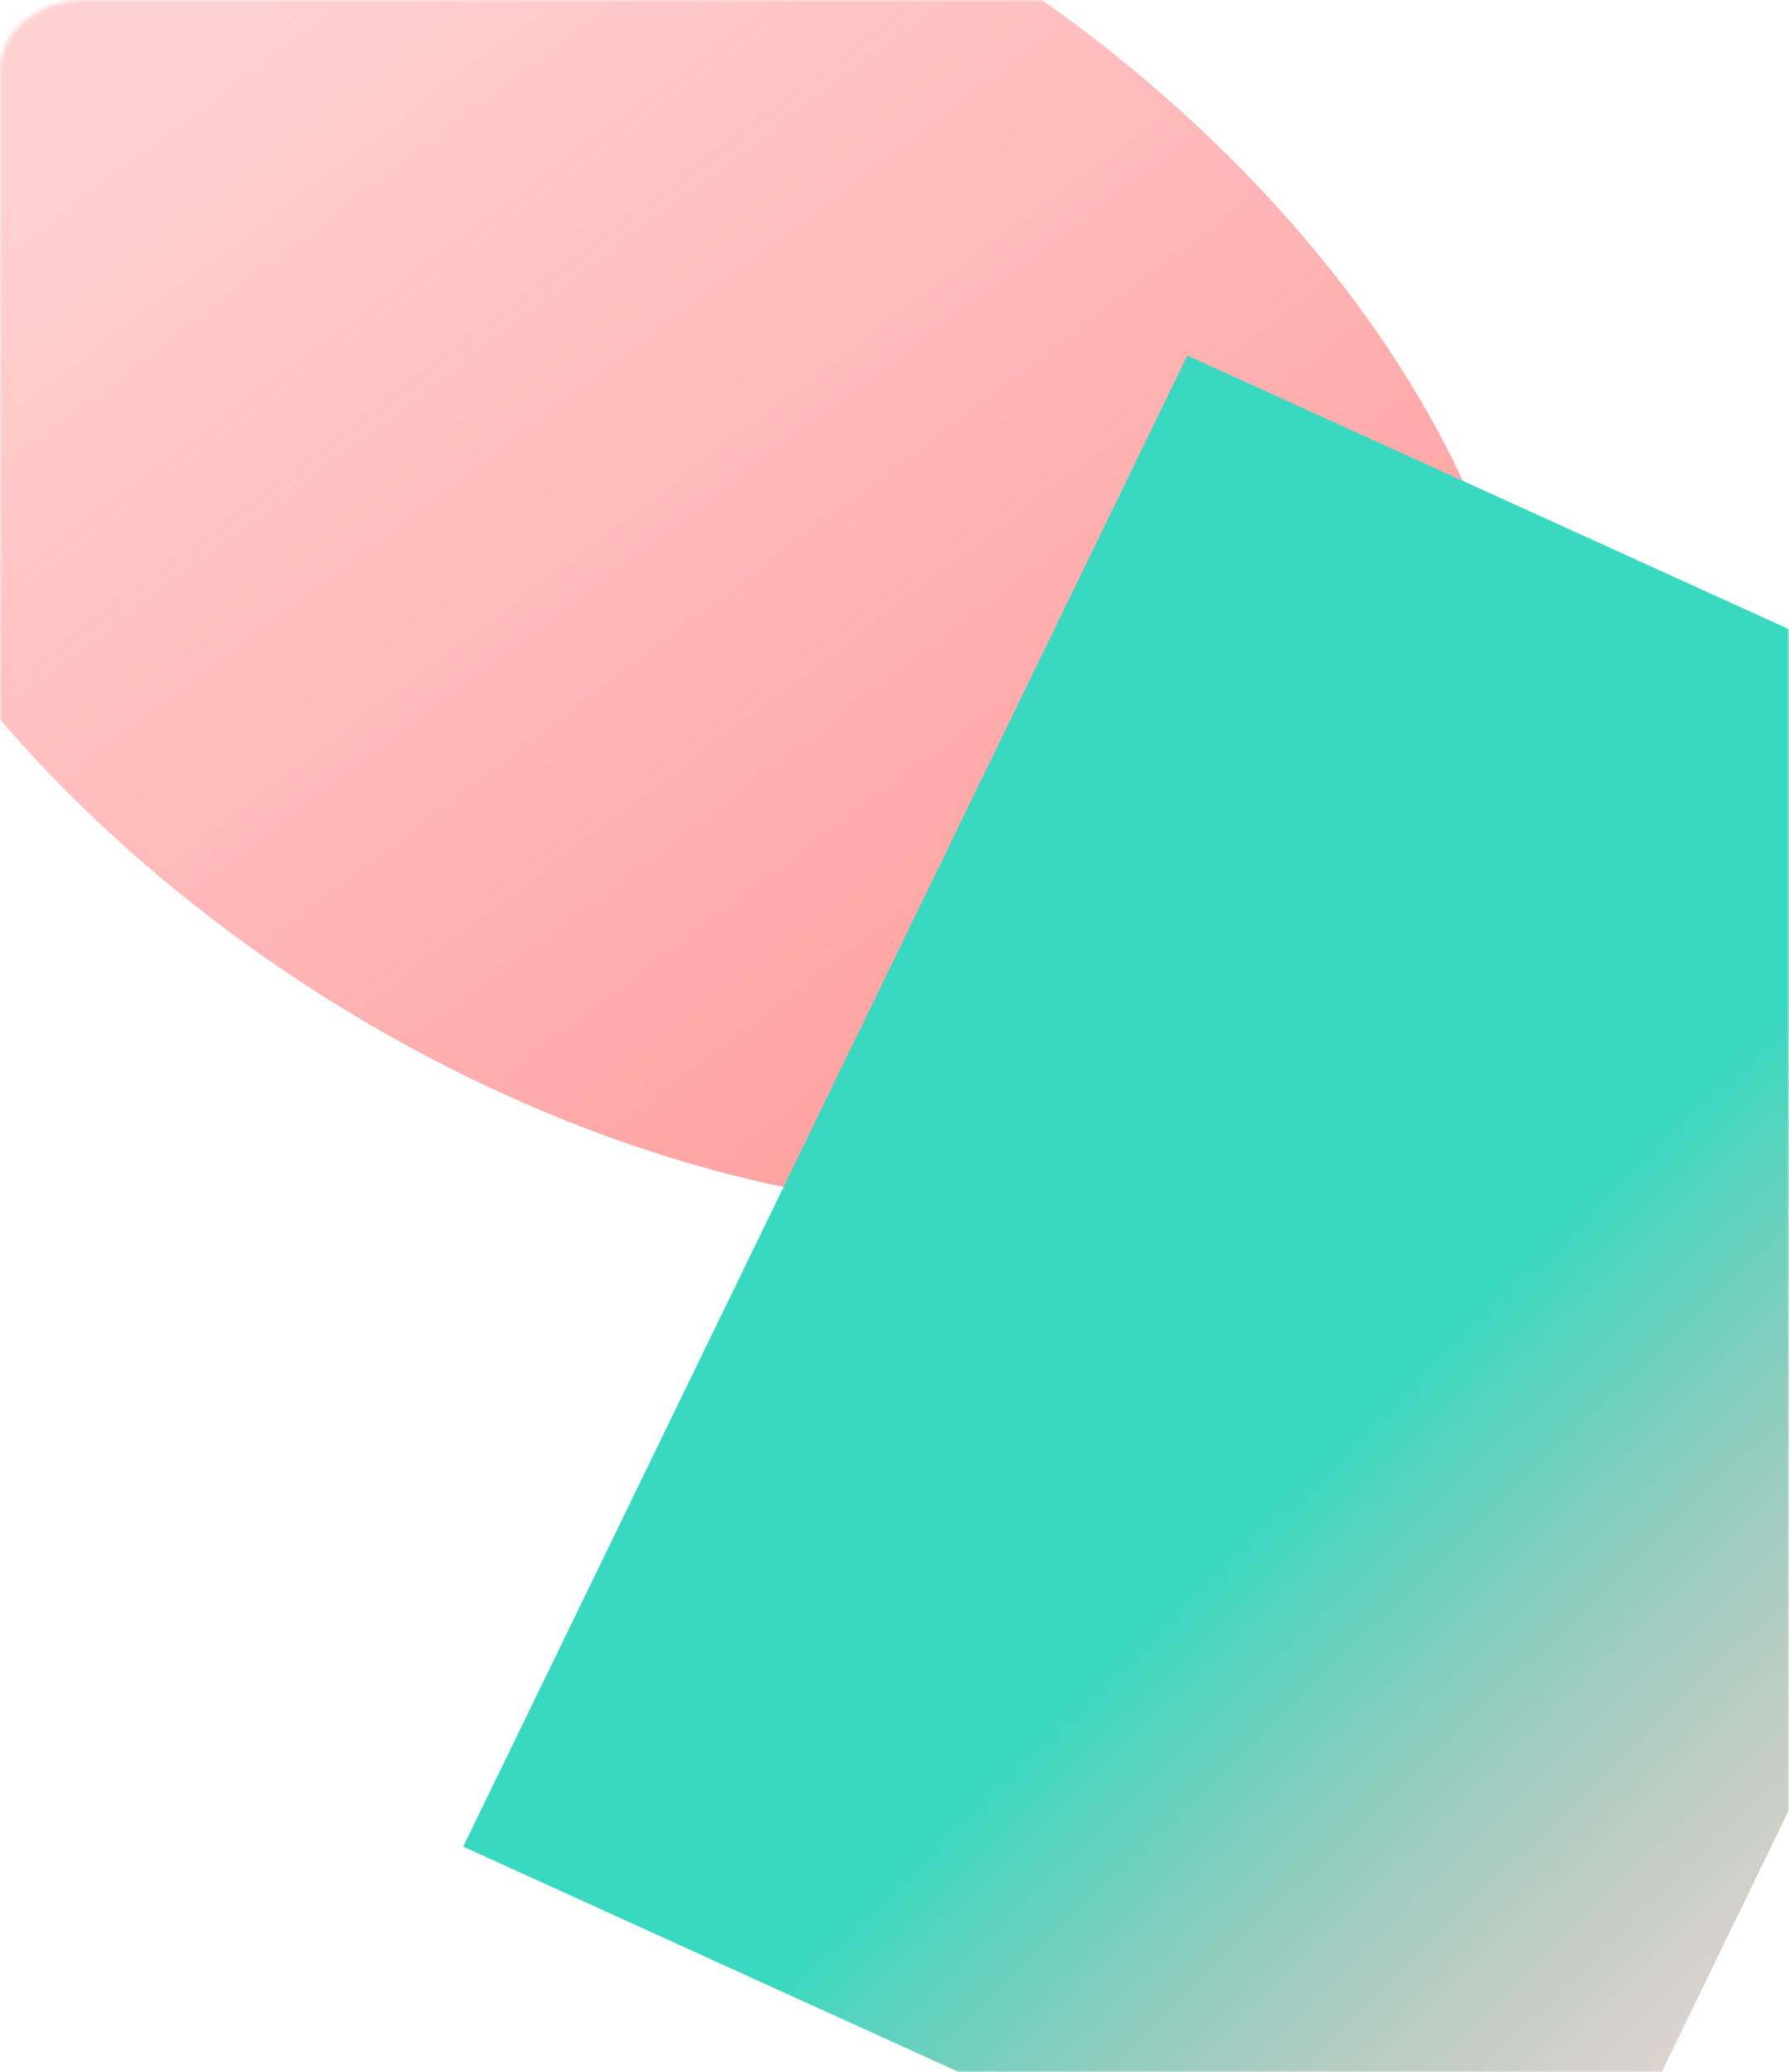 <svg width="410" height="475" viewBox="0 0 410 475" fill="none" xmlns="http://www.w3.org/2000/svg">
<g clip-path="url(#clip0_1633_20454)">
<mask id="mask0_1633_20454" style="mask-type:luminance" maskUnits="userSpaceOnUse" x="0" y="0" width="410" height="475">
<path d="M390.592 0H19.408C8.689 0 0 7.24 0 16.17V458.83C0 467.76 8.689 475 19.408 475H390.592C401.311 475 410 467.76 410 458.83V16.17C410 7.24 401.311 0 390.592 0Z" fill="white"/>
</mask>
<g mask="url(#mask0_1633_20454)">
<g filter="url(#filter0_f_1633_20454)">
<ellipse cx="150.628" cy="215.322" rx="150.628" ry="215.322" transform="matrix(0.864 -0.503 0.717 0.697 -135.479 34.926)" fill="url(#paint0_linear_1633_20454)"/>
</g>
<g filter="url(#filter1_f_1633_20454)">
<rect width="269.807" height="379.756" transform="matrix(0.91 0.414 -0.437 0.9 272.11 81.504)" fill="url(#paint1_linear_1633_20454)"/>
</g>
</g>
</g>
<defs>
<filter id="filter0_f_1633_20454" x="-252.862" y="-258.879" width="803.881" height="736.375" filterUnits="userSpaceOnUse" color-interpolation-filters="sRGB">
<feFlood flood-opacity="0" result="BackgroundImageFix"/>
<feBlend mode="normal" in="SourceGraphic" in2="BackgroundImageFix" result="shape"/>
<feGaussianBlur stdDeviation="100" result="effect1_foregroundBlur_1633_20454"/>
</filter>
<filter id="filter1_f_1633_20454" x="-93.701" y="-118.496" width="811.462" height="853.23" filterUnits="userSpaceOnUse" color-interpolation-filters="sRGB">
<feFlood flood-opacity="0" result="BackgroundImageFix"/>
<feBlend mode="normal" in="SourceGraphic" in2="BackgroundImageFix" result="shape"/>
<feGaussianBlur stdDeviation="100" result="effect1_foregroundBlur_1633_20454"/>
</filter>
<linearGradient id="paint0_linear_1633_20454" x1="73.348" y1="81.616" x2="153.306" y2="749.204" gradientUnits="userSpaceOnUse">
<stop stop-color="#FF6666" stop-opacity="0.3"/>
<stop offset="1" stop-color="#FF6666"/>
</linearGradient>
<linearGradient id="paint1_linear_1633_20454" x1="370.087" y1="369.206" x2="114.856" y2="275.505" gradientUnits="userSpaceOnUse">
<stop stop-color="#FF6666" stop-opacity="0"/>
<stop offset="1" stop-color="#38D9C0"/>
</linearGradient>
<clipPath id="clip0_1633_20454">
<rect width="410" height="475" fill="white"/>
</clipPath>
</defs>
</svg>
